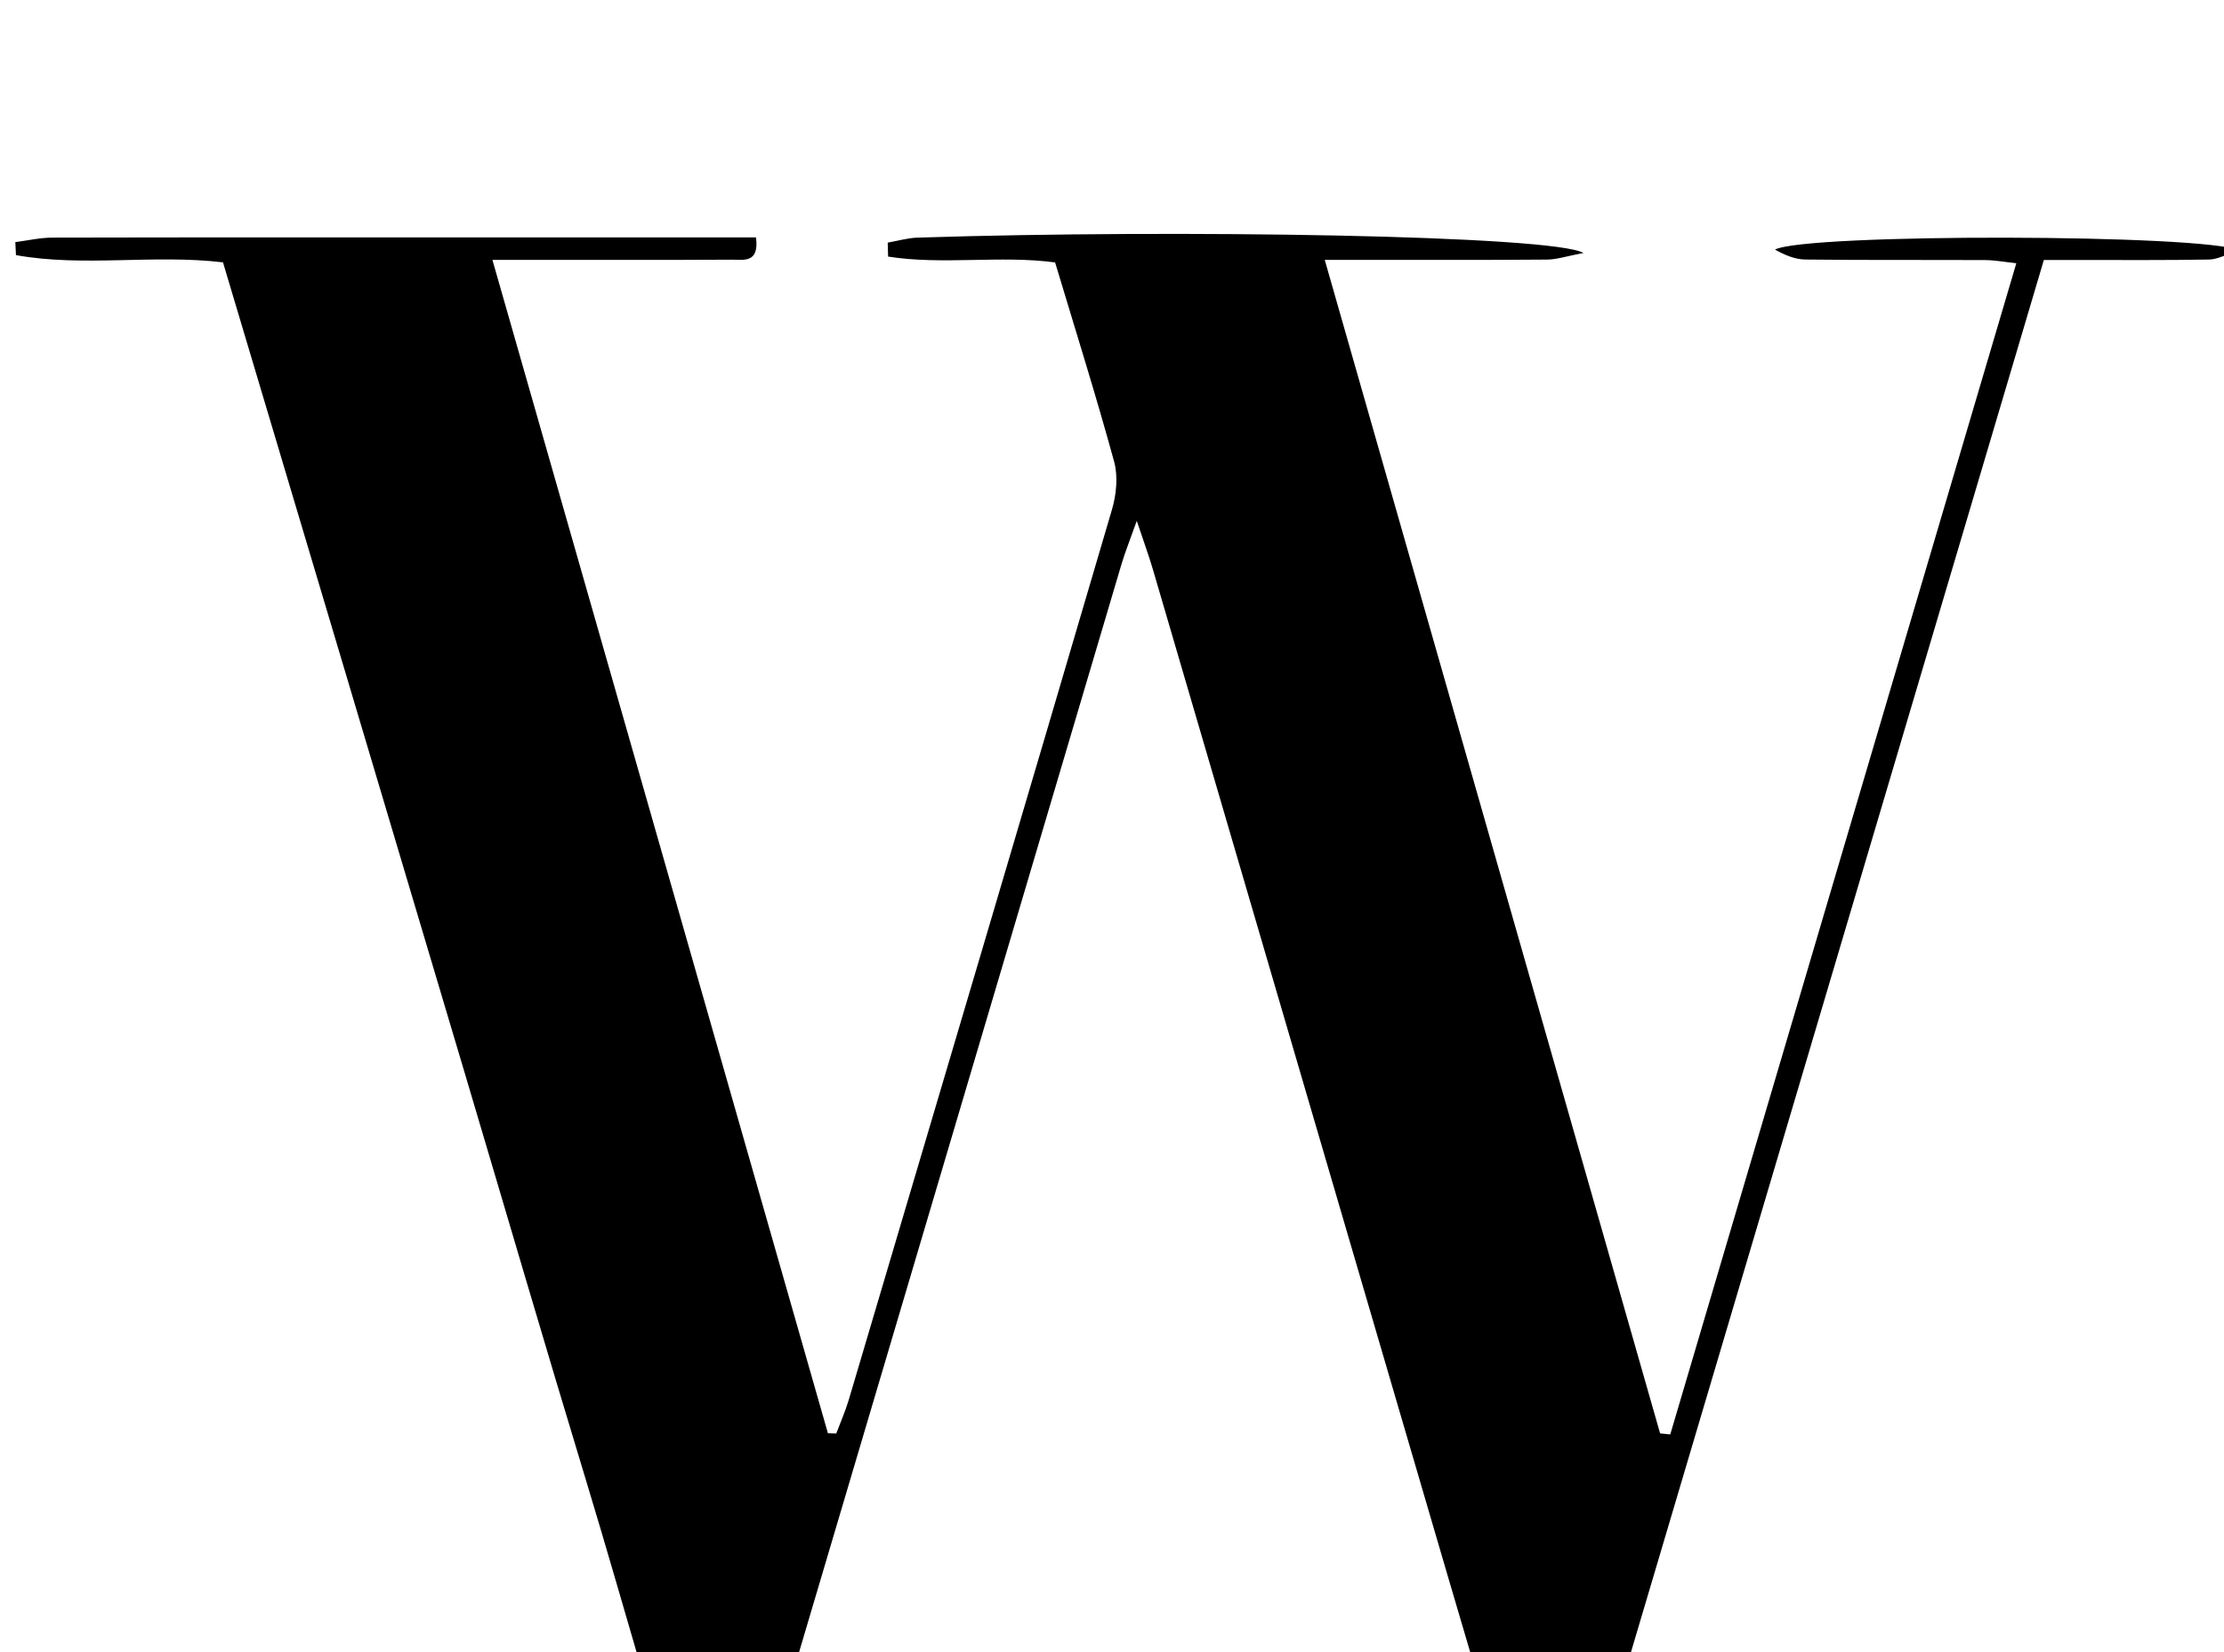 <?xml version="1.0" encoding="iso-8859-1"?>
<!-- Generator: Adobe Illustrator 25.2.1, SVG Export Plug-In . SVG Version: 6.00 Build 0)  -->
<svg version="1.1" xmlns="http://www.w3.org/2000/svg" xmlns:xlink="http://www.w3.org/1999/xlink" x="0px" y="0px"
	 viewBox="0 0 290.39 215.722" style="enable-background:new 0 0 290.39 215.722;" xml:space="preserve">
<g>
	<path d="M92.581,246.111c-5.994-17.338-10.678-35.099-16.012-52.647c-5.367-17.659-10.537-35.379-15.802-53.069
		c-5.265-17.691-10.537-35.379-15.812-53.067c-5.271-17.674-10.548-35.345-15.84-53.075c-9.143-1.073-18.206,0.648-27.031-0.942
		c-0.028-0.566-0.055-1.132-0.083-1.698c1.613-0.205,3.226-0.584,4.84-0.587C25.506,30.983,44.172,31,62.838,31
		c10.166,0,20.332,0,30.498,0c1.792,0,3.583,0,5.374,0c0.452,3.422-1.651,2.897-3.152,2.906c-8.499,0.047-16.999,0.026-25.499,0.028
		c-1.64,0-3.281,0-5.764,0c14.721,51.483,29.264,102.344,43.807,153.205c0.362,0.011,0.724,0.023,1.086,0.034
		c0.55-1.464,1.192-2.901,1.636-4.397c11.487-38.735,22.974-77.47,34.363-116.234c0.577-1.963,0.814-4.333,0.287-6.261
		c-2.369-8.659-5.071-17.227-7.71-26.017c-7.22-0.956-14.625,0.363-21.804-0.76c-0.017-0.608-0.035-1.217-0.052-1.825
		c1.298-0.225,2.591-0.609,3.894-0.651c33.804-1.099,83.027-0.304,86.957,2.003c-2.213,0.416-3.484,0.852-4.76,0.863
		c-7.832,0.066-15.666,0.036-23.499,0.038c-1.648,0-3.297,0-5.527,0c14.691,51.407,29.24,102.317,43.789,153.227
		c0.442,0.045,0.884,0.09,1.325,0.134c15.02-50.831,30.039-101.662,45.186-152.922c-1.596-0.169-2.826-0.405-4.056-0.411
		c-7.833-0.038-15.666,0.021-23.498-0.072c-1.36-0.016-2.714-0.605-3.955-1.299c4.031-2.137,56.208-2.045,60.624,0.115
		c-1.823,0.569-2.874,1.165-3.937,1.184c-5.498,0.102-10.999,0.057-16.498,0.062c-1.63,0.002-3.26,0-5.086,0
		c-21.037,70.934-41.96,141.479-62.796,211.734c-3.887,0.354-3.837-2.053-4.374-3.857c-3.555-11.952-7.103-23.906-10.61-35.872
		c-12.86-43.874-25.7-87.754-38.56-131.629c-0.505-1.724-1.129-3.413-2.097-6.317c-0.939,2.645-1.541,4.121-1.991,5.641
		c-16.164,54.514-32.312,109.032-48.468,163.549c-0.614,2.073-1.152,4.183-1.966,6.177c-0.436,1.069-1.384,1.93-2.101,2.885
		C93.465,246.211,93.023,246.161,92.581,246.111z"/>
</g>
</svg>
